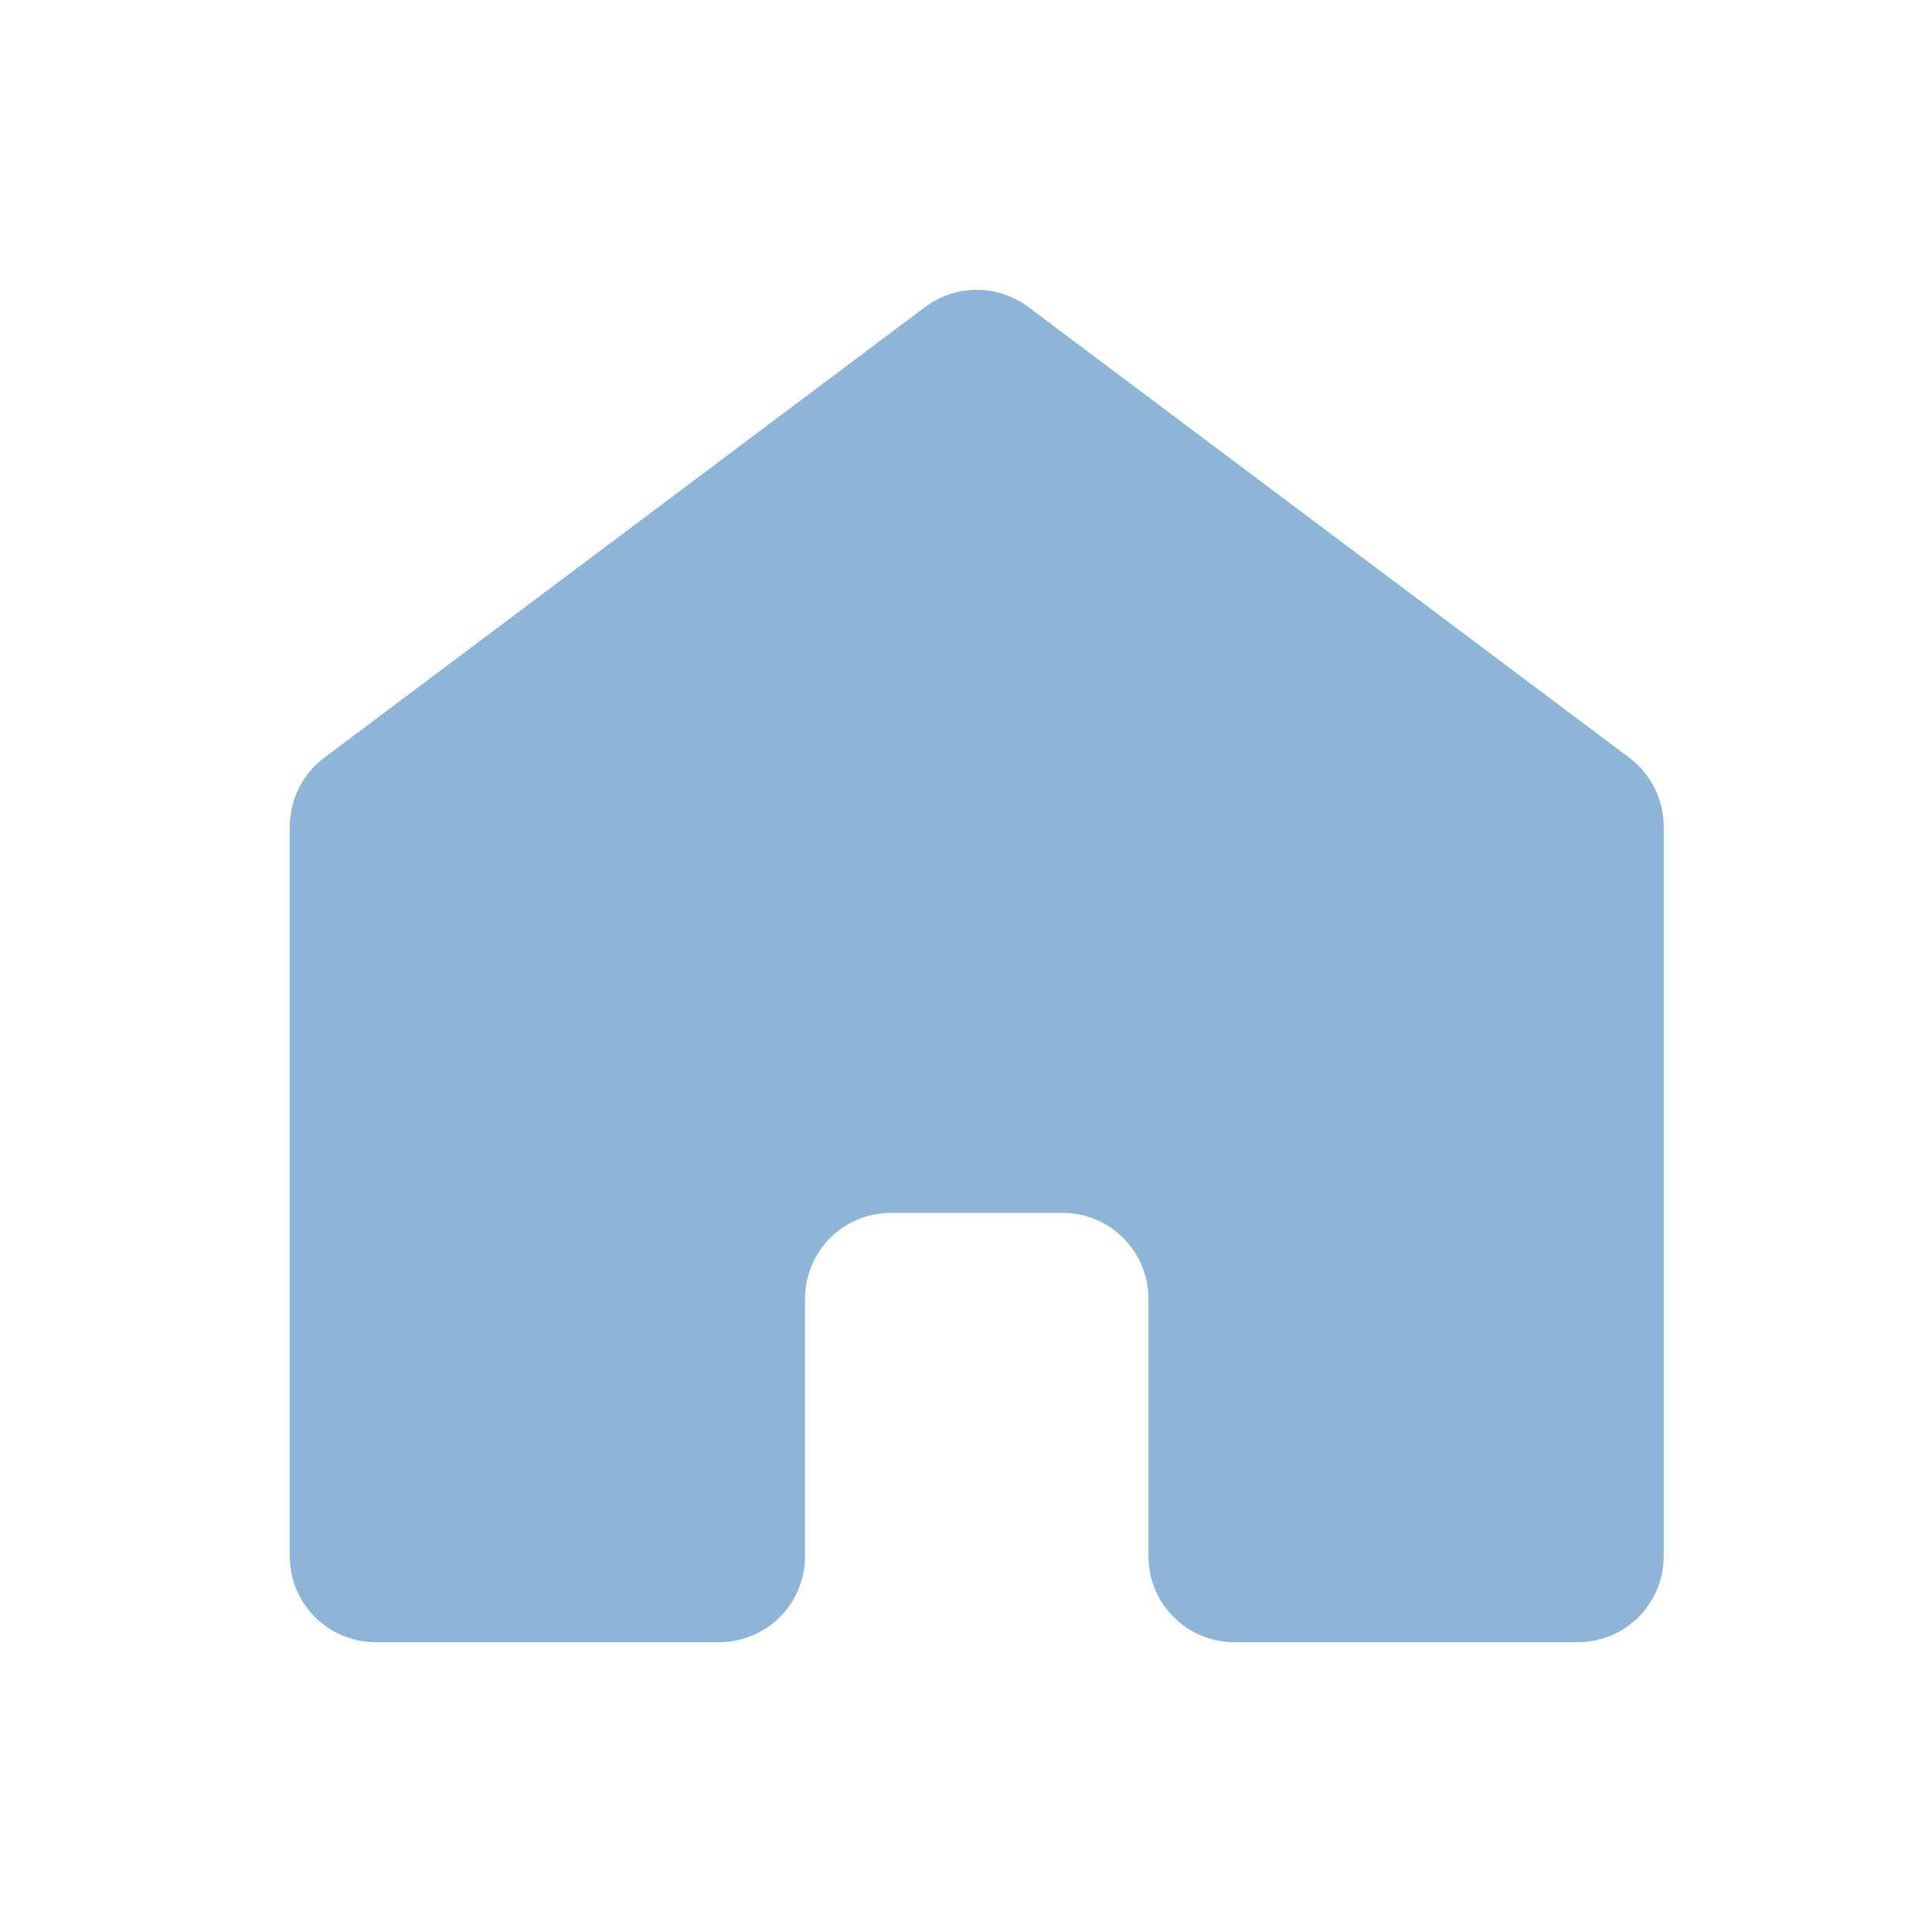 <svg width="24" height="24" viewBox="0 0 24 24" fill="none" xmlns="http://www.w3.org/2000/svg">
<path d="M20.667 19.333V10.267C20.667 10.101 20.628 9.938 20.554 9.79C20.48 9.642 20.373 9.513 20.24 9.413L12.773 3.813C12.589 3.675 12.364 3.6 12.133 3.6C11.903 3.6 11.678 3.675 11.493 3.813L4.027 9.413C3.894 9.513 3.787 9.642 3.713 9.79C3.639 9.938 3.6 10.101 3.6 10.267V19.333C3.6 19.616 3.712 19.888 3.913 20.088C4.113 20.288 4.384 20.4 4.667 20.4H8.933C9.216 20.4 9.488 20.288 9.688 20.088C9.888 19.888 10 19.616 10 19.333V16.133C10 15.851 10.113 15.579 10.312 15.379C10.513 15.179 10.784 15.067 11.067 15.067H13.2C13.483 15.067 13.754 15.179 13.954 15.379C14.154 15.579 14.267 15.851 14.267 16.133V19.333C14.267 19.616 14.379 19.888 14.579 20.088C14.779 20.288 15.05 20.4 15.333 20.4H19.6C19.883 20.4 20.154 20.288 20.354 20.088C20.554 19.888 20.667 19.616 20.667 19.333Z" fill="#8CB5D7"/>
</svg>
